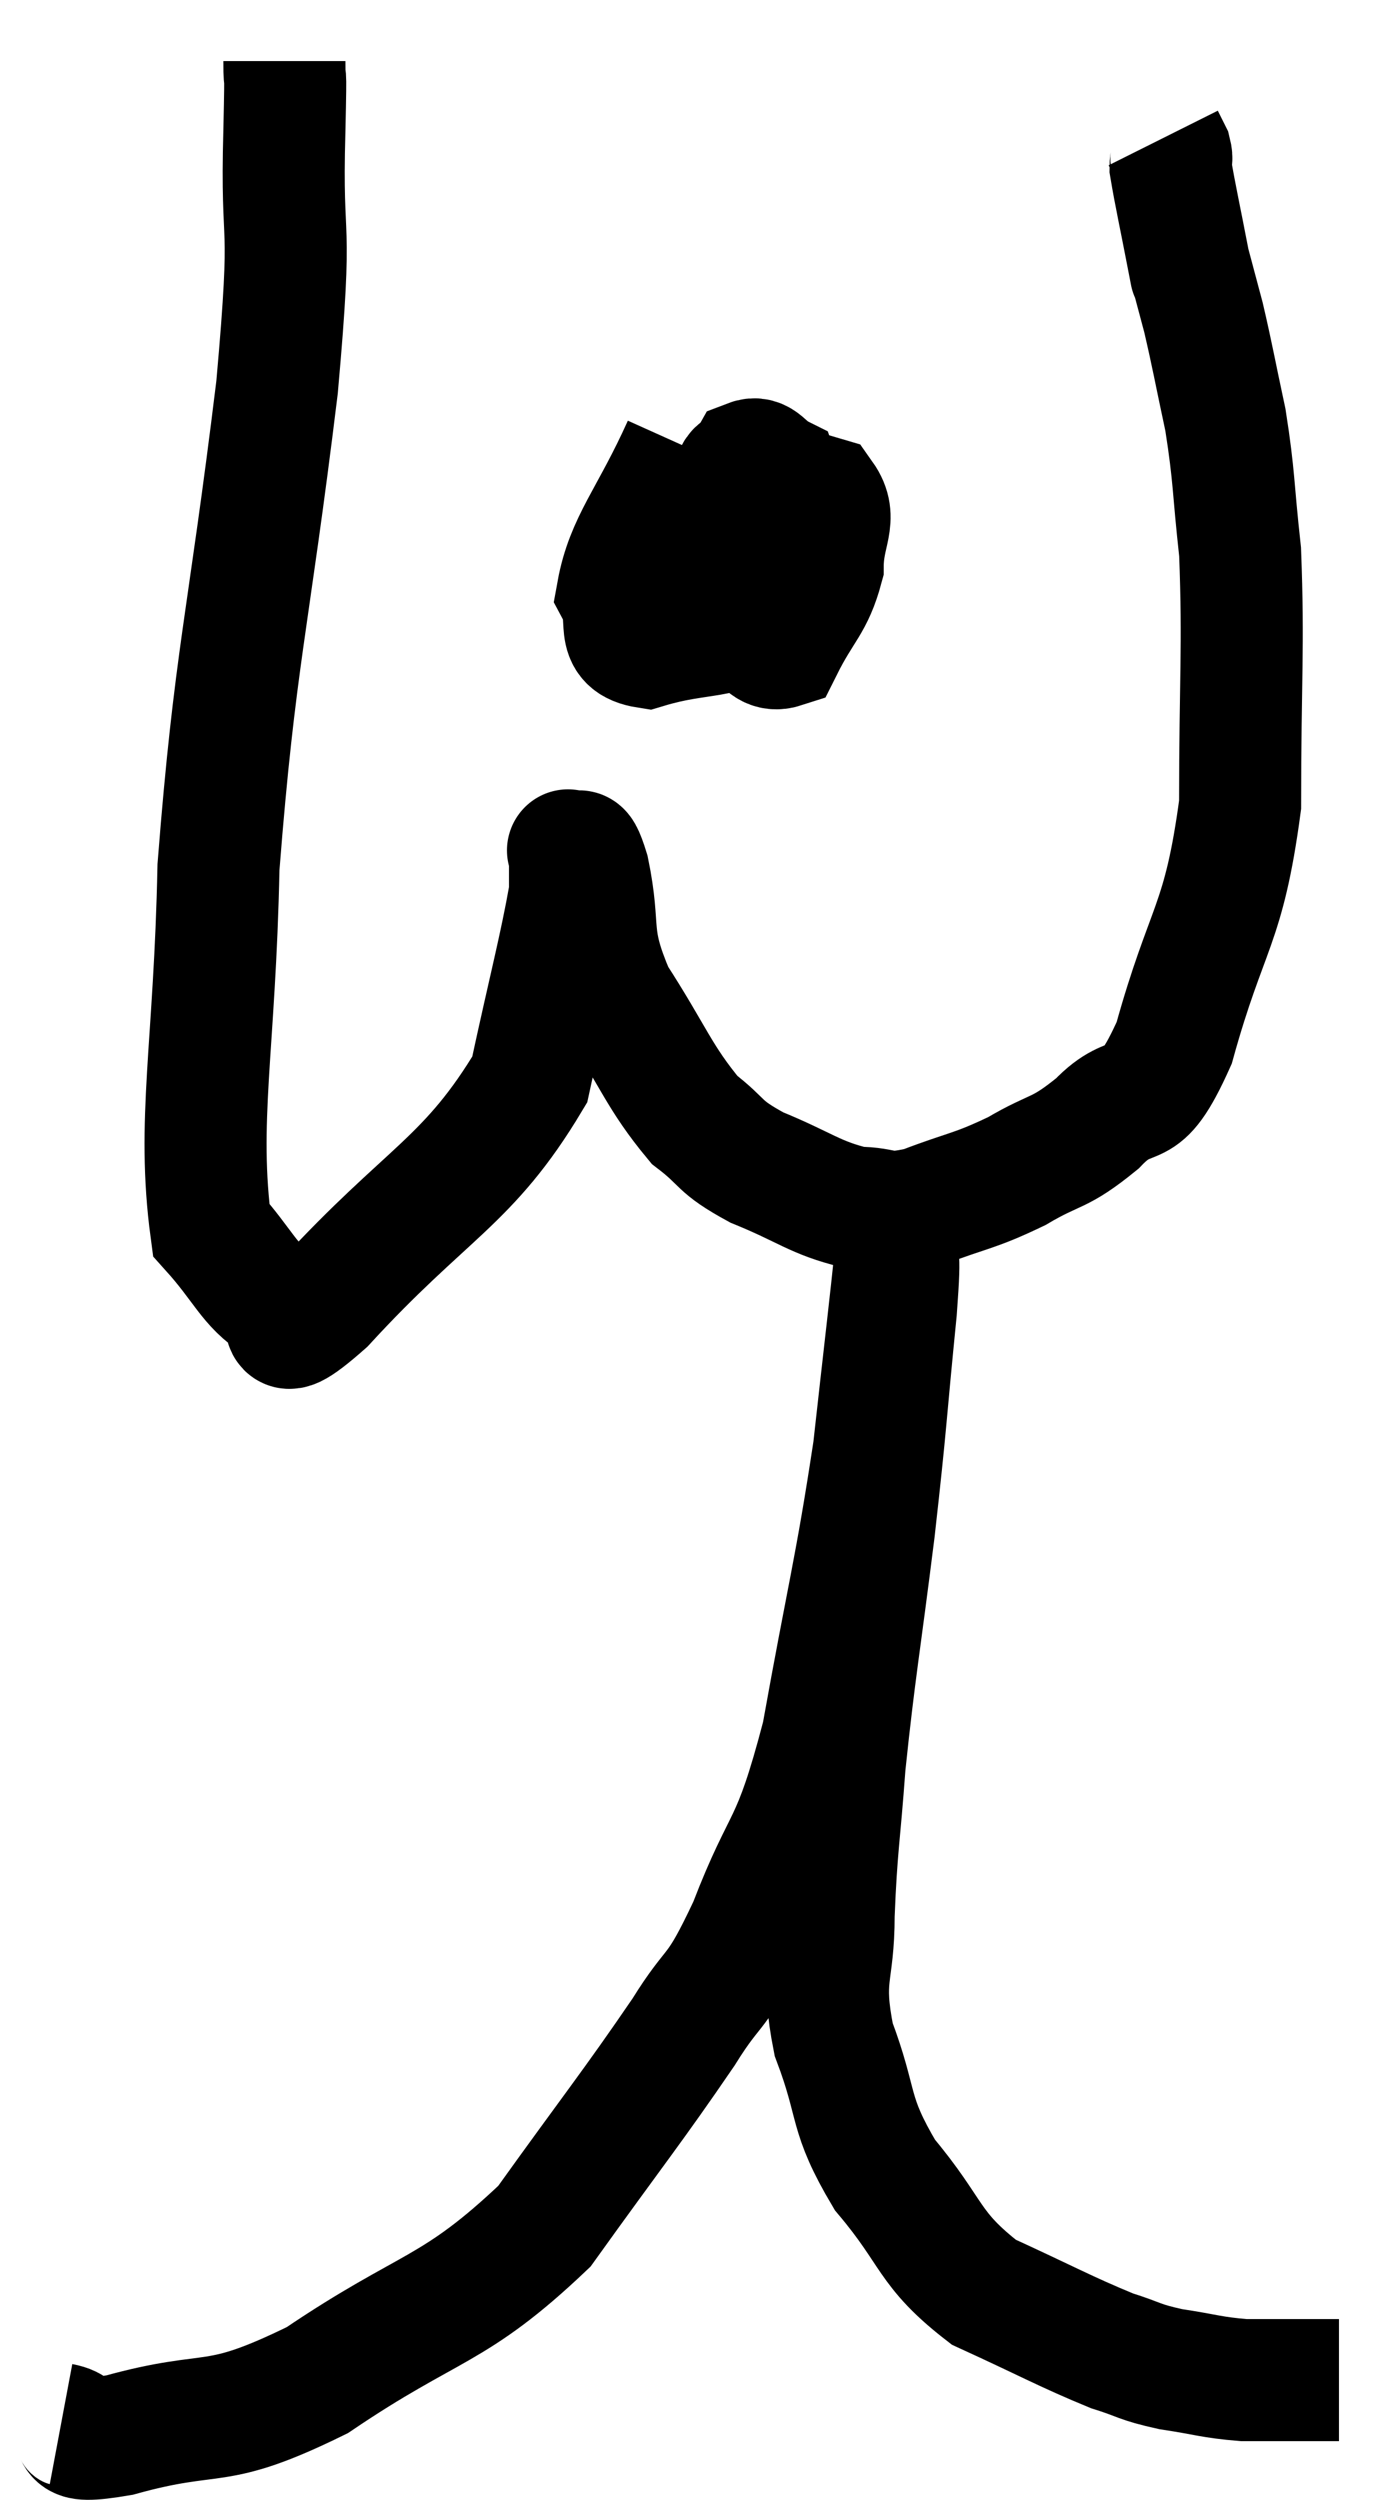 <svg xmlns="http://www.w3.org/2000/svg" viewBox="9.44 2.18 22.94 40.941" width="22.94" height="40.941"><path d="M 14.1 3.18 C 14.1 3.75, 14.13 2.985, 14.1 4.32 C 14.04 6.42, 14.25 5.505, 13.98 8.52 C 13.5 12.45, 13.29 12.93, 13.02 16.38 C 12.96 19.35, 12.66 20.535, 12.9 22.32 C 13.44 22.92, 13.515 23.22, 13.98 23.52 C 14.37 23.52, 13.725 24.435, 14.76 23.52 C 16.44 21.69, 17.115 21.54, 18.12 19.86 C 18.45 18.33, 18.615 17.73, 18.78 16.8 C 18.78 16.47, 18.78 16.305, 18.78 16.14 C 18.78 16.14, 18.705 16.065, 18.78 16.14 C 18.93 16.29, 18.9 15.855, 19.08 16.44 C 19.29 17.46, 19.065 17.46, 19.5 18.48 C 20.16 19.5, 20.235 19.815, 20.82 20.52 C 21.33 20.91, 21.18 20.94, 21.84 21.3 C 22.65 21.63, 22.785 21.795, 23.46 21.96 C 24 21.96, 23.88 22.11, 24.54 21.96 C 25.32 21.66, 25.38 21.705, 26.1 21.36 C 26.76 20.97, 26.775 21.105, 27.42 20.58 C 28.05 19.92, 28.095 20.565, 28.68 19.26 C 29.22 17.31, 29.49 17.37, 29.76 15.36 C 29.76 13.29, 29.82 12.795, 29.76 11.22 C 29.64 10.14, 29.67 10.02, 29.52 9.06 C 29.34 8.22, 29.31 8.025, 29.16 7.38 C 29.04 6.93, 28.98 6.705, 28.92 6.48 C 28.92 6.48, 28.92 6.48, 28.92 6.48 C 28.92 6.48, 28.995 6.87, 28.92 6.48 C 28.77 5.7, 28.695 5.37, 28.62 4.92 C 28.62 4.8, 28.65 4.8, 28.62 4.68 L 28.5 4.44" fill="none" stroke="black" stroke-width="2"></path><path d="M 20.64 9.48 C 20.1 10.68, 19.71 11.055, 19.56 11.88 C 19.8 12.33, 19.47 12.69, 20.04 12.78 C 20.94 12.51, 21.3 12.675, 21.84 12.24 C 22.02 11.64, 22.11 11.61, 22.2 11.04 C 22.2 10.5, 22.32 10.29, 22.2 9.96 C 21.96 9.84, 21.915 9.645, 21.72 9.72 C 21.57 9.99, 21.495 9.705, 21.42 10.26 C 21.42 11.1, 21.21 11.31, 21.42 11.94 C 21.84 12.36, 21.885 12.9, 22.26 12.78 C 22.59 12.12, 22.755 12.075, 22.92 11.46 C 22.92 10.89, 23.175 10.68, 22.92 10.32 L 21.9 10.02" fill="none" stroke="black" stroke-width="2"></path><path d="M 10.44 41.88 C 10.92 41.97, 10.35 42.24, 11.4 42.06 C 13.02 41.61, 12.9 42.015, 14.64 41.16 C 16.5 39.9, 16.86 40.065, 18.36 38.64 C 19.5 37.05, 19.8 36.69, 20.64 35.46 C 21.18 34.59, 21.15 34.935, 21.72 33.72 C 22.32 32.16, 22.41 32.55, 22.92 30.6 C 23.34 28.26, 23.46 27.9, 23.76 25.92 C 23.94 24.3, 24.03 23.55, 24.12 22.68 C 24.12 22.56, 24.12 22.5, 24.12 22.44 C 24.12 22.44, 24.12 22.44, 24.12 22.44 C 24.12 22.44, 24.12 22.455, 24.12 22.44 C 24.12 22.41, 24.12 22.08, 24.12 22.38 C 24.12 23.01, 24.21 22.425, 24.12 23.64 C 23.94 25.44, 23.97 25.38, 23.76 27.24 C 23.52 29.16, 23.445 29.505, 23.28 31.08 C 23.19 32.31, 23.145 32.415, 23.1 33.54 C 23.1 34.56, 22.89 34.515, 23.1 35.58 C 23.52 36.69, 23.325 36.765, 23.94 37.8 C 24.75 38.76, 24.63 39, 25.56 39.72 C 26.61 40.2, 26.895 40.365, 27.66 40.68 C 28.14 40.83, 28.08 40.86, 28.62 40.98 C 29.22 41.07, 29.28 41.115, 29.82 41.16 C 30.3 41.16, 30.39 41.16, 30.78 41.16 C 31.08 41.16, 31.23 41.16, 31.38 41.16 L 31.38 41.16" fill="none" stroke="black" stroke-width="2"></path></svg>